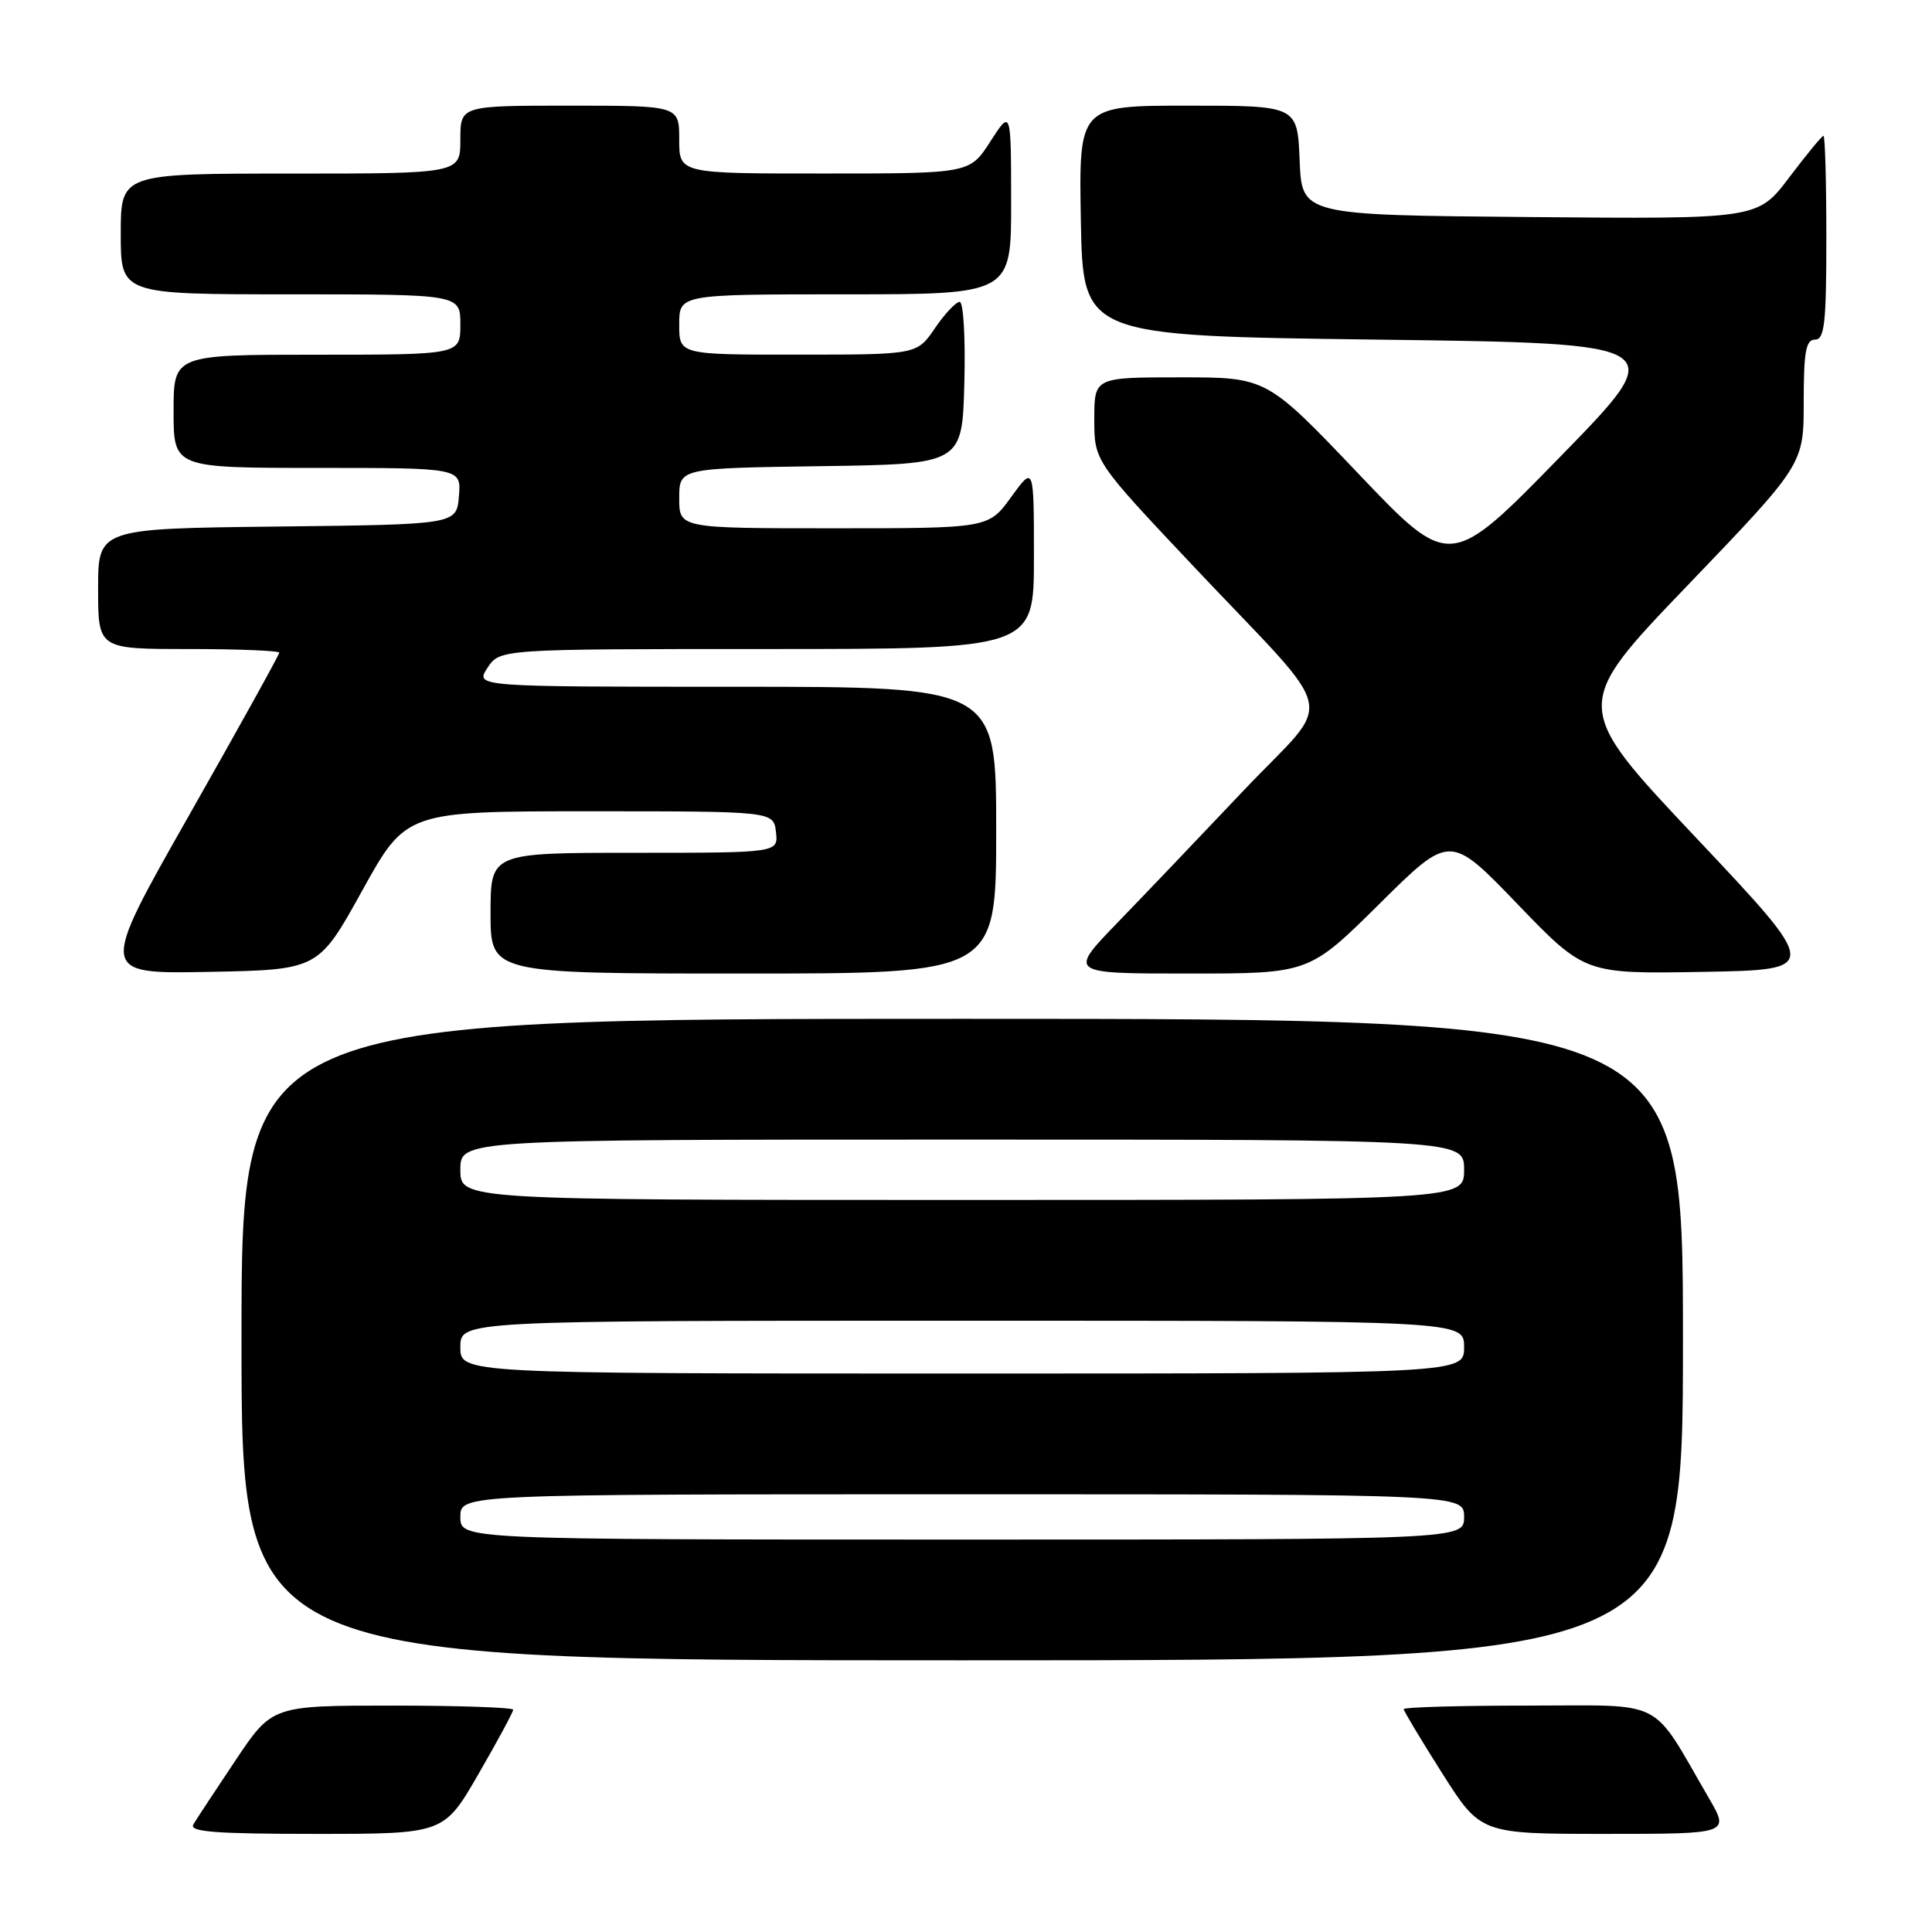 <?xml version="1.0" encoding="UTF-8" standalone="no"?>
<!DOCTYPE svg PUBLIC "-//W3C//DTD SVG 1.1//EN" "http://www.w3.org/Graphics/SVG/1.1/DTD/svg11.dtd" >
<svg xmlns="http://www.w3.org/2000/svg" xmlns:xlink="http://www.w3.org/1999/xlink" version="1.1" viewBox="0 0 256 256">
 <g >
 <path fill="currentColor"
d=" M 63.41 235.05 C 65.94 230.67 68.00 226.85 68.00 226.55 C 68.00 226.25 60.81 226.00 52.03 226.00 C 36.06 226.00 36.06 226.00 31.21 233.25 C 28.54 237.24 26.02 241.06 25.62 241.75 C 25.04 242.73 28.55 243.00 41.85 243.00 C 58.82 243.00 58.82 243.00 63.41 235.05 Z  M 226.43 238.25 C 218.60 224.79 220.97 226.00 202.49 226.00 C 193.42 226.00 186.00 226.21 186.00 226.47 C 186.00 226.72 188.30 230.55 191.10 234.97 C 196.20 243.00 196.20 243.00 212.70 243.00 C 229.19 243.00 229.19 243.00 226.43 238.25 Z  M 223.00 177.50 C 223.00 135.00 223.00 135.00 127.50 135.00 C 32.00 135.00 32.00 135.00 32.00 177.50 C 32.00 220.00 32.00 220.00 127.50 220.00 C 223.00 220.00 223.00 220.00 223.00 177.50 Z  M 48.00 118.00 C 53.82 107.50 53.82 107.50 78.16 107.50 C 102.50 107.50 102.50 107.50 102.82 110.25 C 103.13 113.00 103.13 113.00 84.07 113.00 C 65.00 113.00 65.00 113.00 65.00 121.00 C 65.00 129.00 65.00 129.00 98.50 129.00 C 132.00 129.00 132.00 129.00 132.00 110.00 C 132.00 91.00 132.00 91.00 97.48 91.00 C 62.95 91.00 62.95 91.00 64.59 88.50 C 66.23 86.00 66.23 86.00 101.62 86.00 C 137.00 86.00 137.00 86.00 137.00 73.85 C 137.00 61.70 137.00 61.70 133.99 65.85 C 130.99 70.00 130.99 70.00 110.49 70.00 C 90.00 70.00 90.00 70.00 90.00 66.02 C 90.00 62.04 90.00 62.04 108.75 61.77 C 127.50 61.50 127.50 61.50 127.78 50.75 C 127.94 44.79 127.66 40.00 127.16 40.00 C 126.67 40.00 125.19 41.57 123.88 43.49 C 121.50 46.99 121.50 46.99 105.75 46.99 C 90.00 47.00 90.00 47.00 90.00 43.00 C 90.00 39.00 90.00 39.00 112.00 39.00 C 134.00 39.00 134.00 39.00 133.98 26.75 C 133.97 14.50 133.97 14.50 131.23 18.74 C 128.50 22.99 128.50 22.99 109.25 22.99 C 90.00 23.00 90.00 23.00 90.00 18.50 C 90.00 14.00 90.00 14.00 75.50 14.00 C 61.00 14.00 61.00 14.00 61.00 18.50 C 61.00 23.00 61.00 23.00 38.50 23.00 C 16.00 23.00 16.00 23.00 16.00 31.00 C 16.00 39.00 16.00 39.00 38.50 39.00 C 61.00 39.00 61.00 39.00 61.00 43.00 C 61.00 47.00 61.00 47.00 42.00 47.00 C 23.00 47.00 23.00 47.00 23.00 54.50 C 23.00 62.00 23.00 62.00 42.06 62.00 C 61.12 62.00 61.12 62.00 60.81 65.75 C 60.50 69.50 60.50 69.50 36.75 69.77 C 13.00 70.04 13.00 70.04 13.00 78.02 C 13.00 86.00 13.00 86.00 25.00 86.00 C 31.60 86.00 37.00 86.22 37.00 86.49 C 37.00 86.76 31.63 96.45 25.06 108.02 C 13.12 129.05 13.12 129.05 27.65 128.78 C 42.19 128.50 42.19 128.50 48.00 118.00 Z  M 182.80 119.75 C 192.13 110.50 192.13 110.50 201.06 119.78 C 209.99 129.05 209.99 129.05 225.61 128.78 C 241.23 128.50 241.23 128.50 224.75 111.02 C 208.27 93.55 208.27 93.55 223.64 77.54 C 239.00 61.53 239.00 61.53 239.00 53.27 C 239.00 46.59 239.29 45.00 240.50 45.00 C 241.76 45.00 242.00 42.83 242.00 31.50 C 242.00 24.07 241.83 18.00 241.62 18.00 C 241.41 18.00 239.37 20.48 237.08 23.51 C 232.91 29.03 232.91 29.03 202.71 28.76 C 172.50 28.50 172.50 28.50 172.21 21.25 C 171.91 14.00 171.91 14.00 157.43 14.00 C 142.95 14.00 142.95 14.00 143.22 29.25 C 143.50 44.50 143.50 44.50 182.45 45.00 C 221.40 45.50 221.40 45.50 206.76 60.50 C 192.12 75.50 192.12 75.50 179.98 62.75 C 167.84 50.00 167.84 50.00 156.42 50.00 C 145.00 50.00 145.00 50.00 145.00 55.55 C 145.00 61.10 145.00 61.10 158.25 75.15 C 177.75 95.82 176.90 91.97 164.84 104.69 C 159.21 110.64 151.67 118.54 148.08 122.25 C 141.55 129.00 141.55 129.00 157.51 129.00 C 173.46 129.00 173.46 129.00 182.80 119.75 Z  M 61.00 201.00 C 61.00 198.00 61.00 198.00 127.50 198.00 C 194.00 198.00 194.00 198.00 194.00 201.00 C 194.00 204.00 194.00 204.00 127.50 204.00 C 61.00 204.00 61.00 204.00 61.00 201.00 Z  M 61.00 178.50 C 61.00 175.00 61.00 175.00 127.50 175.00 C 194.00 175.00 194.00 175.00 194.00 178.50 C 194.00 182.00 194.00 182.00 127.50 182.00 C 61.00 182.00 61.00 182.00 61.00 178.50 Z  M 61.00 155.00 C 61.00 151.00 61.00 151.00 127.50 151.00 C 194.00 151.00 194.00 151.00 194.00 155.00 C 194.00 159.00 194.00 159.00 127.50 159.00 C 61.00 159.00 61.00 159.00 61.00 155.00 Z "/>
</g>
</svg>